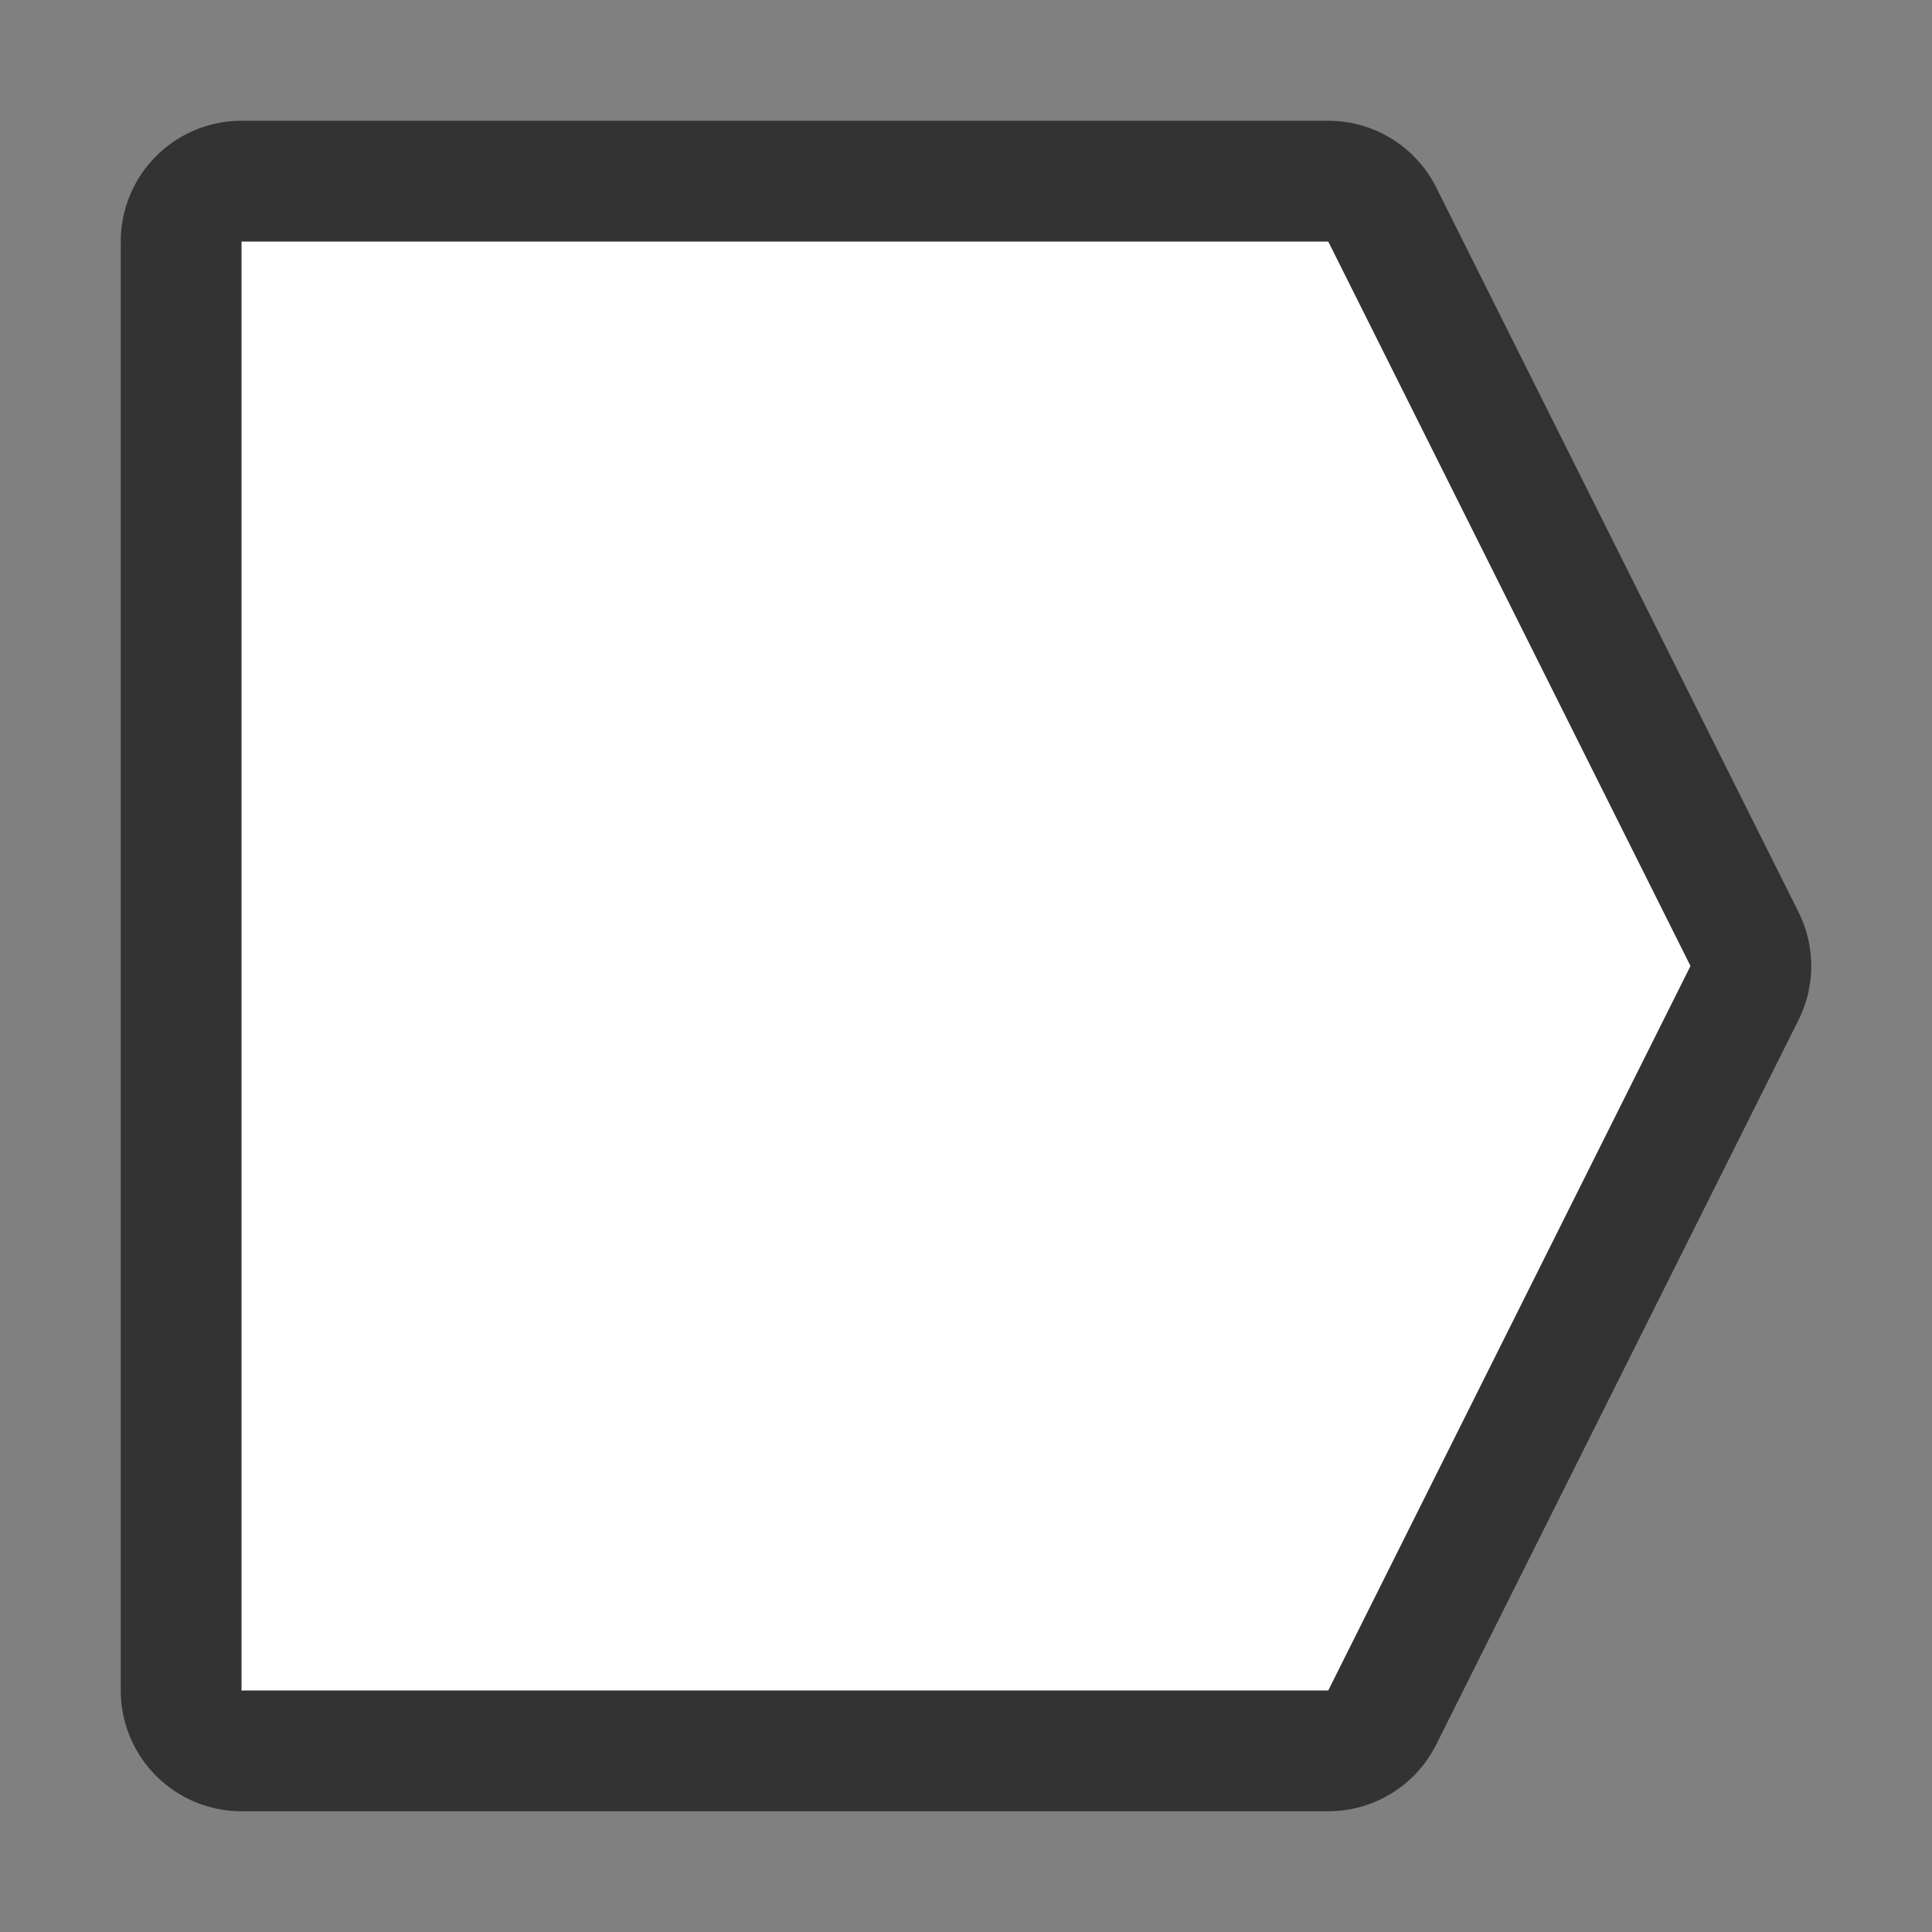 <svg xmlns="http://www.w3.org/2000/svg" viewBox="0 0 16 16"><rect x="0" y="0" width="16" height="16" fill="#808080" stroke="none"/><path d="M2 2v12h9l3-6-3-6z" stroke="#000" opacity=".6" stroke-width="2" stroke-linejoin="round"/><path d="M2 2v12h9l3-6-3-6z" fill="#fff"/></svg>